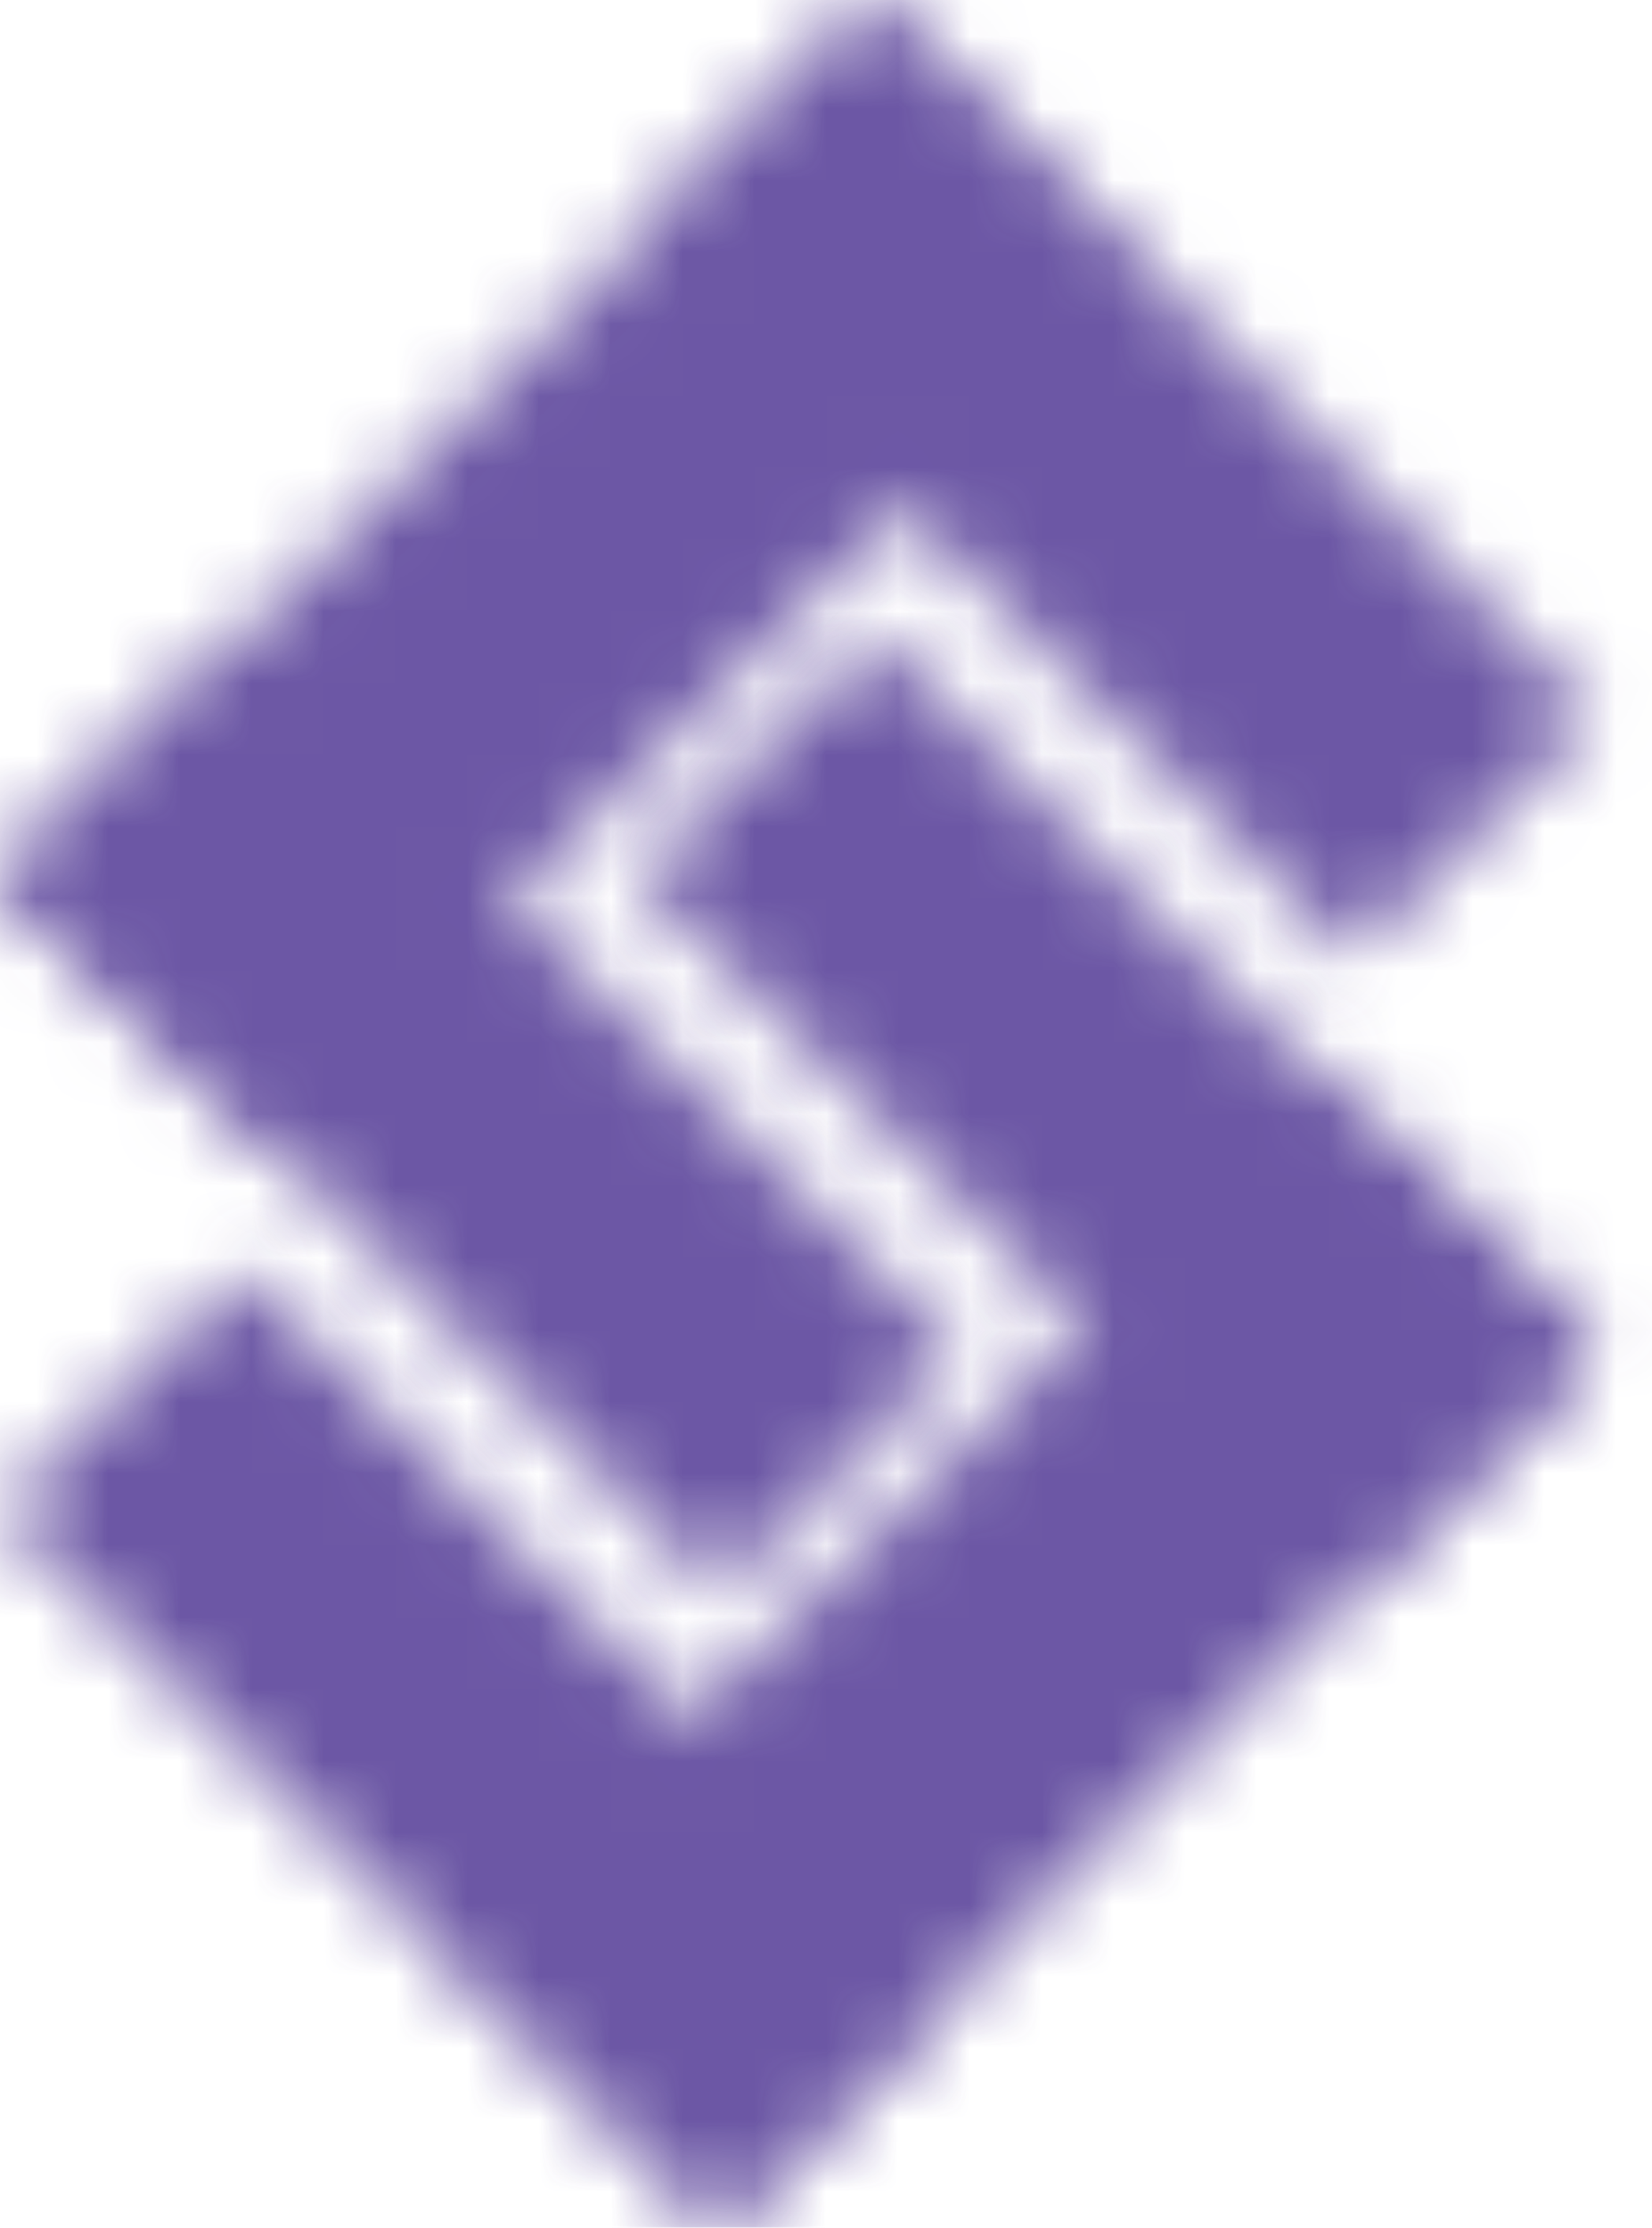 <svg width="23" height="31" viewBox="0 0 23 31" fill="none" xmlns="http://www.w3.org/2000/svg">
<g id="Frame 399">
<g id="Mask group" opacity="0.9">
<mask id="mask0_6145_30098" style="mask-type:alpha" maskUnits="userSpaceOnUse" x="0" y="0" width="23" height="23">
<g id="Group 9">
<rect id="Rectangle 14" x="3.719" y="15.939" width="5.261" height="17.043" transform="rotate(-135 3.719 15.939)" fill="#D9D9D9"/>
<rect id="Rectangle 15" x="8.855" y="3.36" width="4.752" height="14.088" transform="rotate(-45 8.855 3.36)" fill="#D9D9D9"/>
<rect id="Rectangle 16" x="0.023" y="12.199" width="4.752" height="14.088" transform="rotate(-45 0.023 12.199)" fill="#D9D9D9"/>
</g>
</mask>
<g mask="url(#mask0_6145_30098)">
<ellipse id="Ellipse 21" cx="9.127" cy="13.161" rx="16.428" ry="17.581" fill="#5C459B"/>
</g>
</g>
<g id="Mask group_2" opacity="0.9">
<mask id="mask1_6145_30098" style="mask-type:alpha" maskUnits="userSpaceOnUse" x="0" y="8" width="23" height="23">
<g id="Group 10">
<rect id="Rectangle 14_2" x="18.465" y="15.061" width="5.261" height="17.043" transform="rotate(45 18.465 15.061)" fill="#D9D9D9"/>
<rect id="Rectangle 15_2" x="13.328" y="27.64" width="4.752" height="14.088" transform="rotate(135 13.328 27.64)" fill="#D9D9D9"/>
<rect id="Rectangle 16_2" x="22.164" y="18.8" width="4.752" height="14.088" transform="rotate(135 22.164 18.8)" fill="#D9D9D9"/>
</g>
</mask>
<g mask="url(#mask1_6145_30098)">
<ellipse id="Ellipse 23" cx="12.106" cy="22.673" rx="13.45" ry="15.371" fill="#5C459B"/>
</g>
</g>
</g>
</svg>

